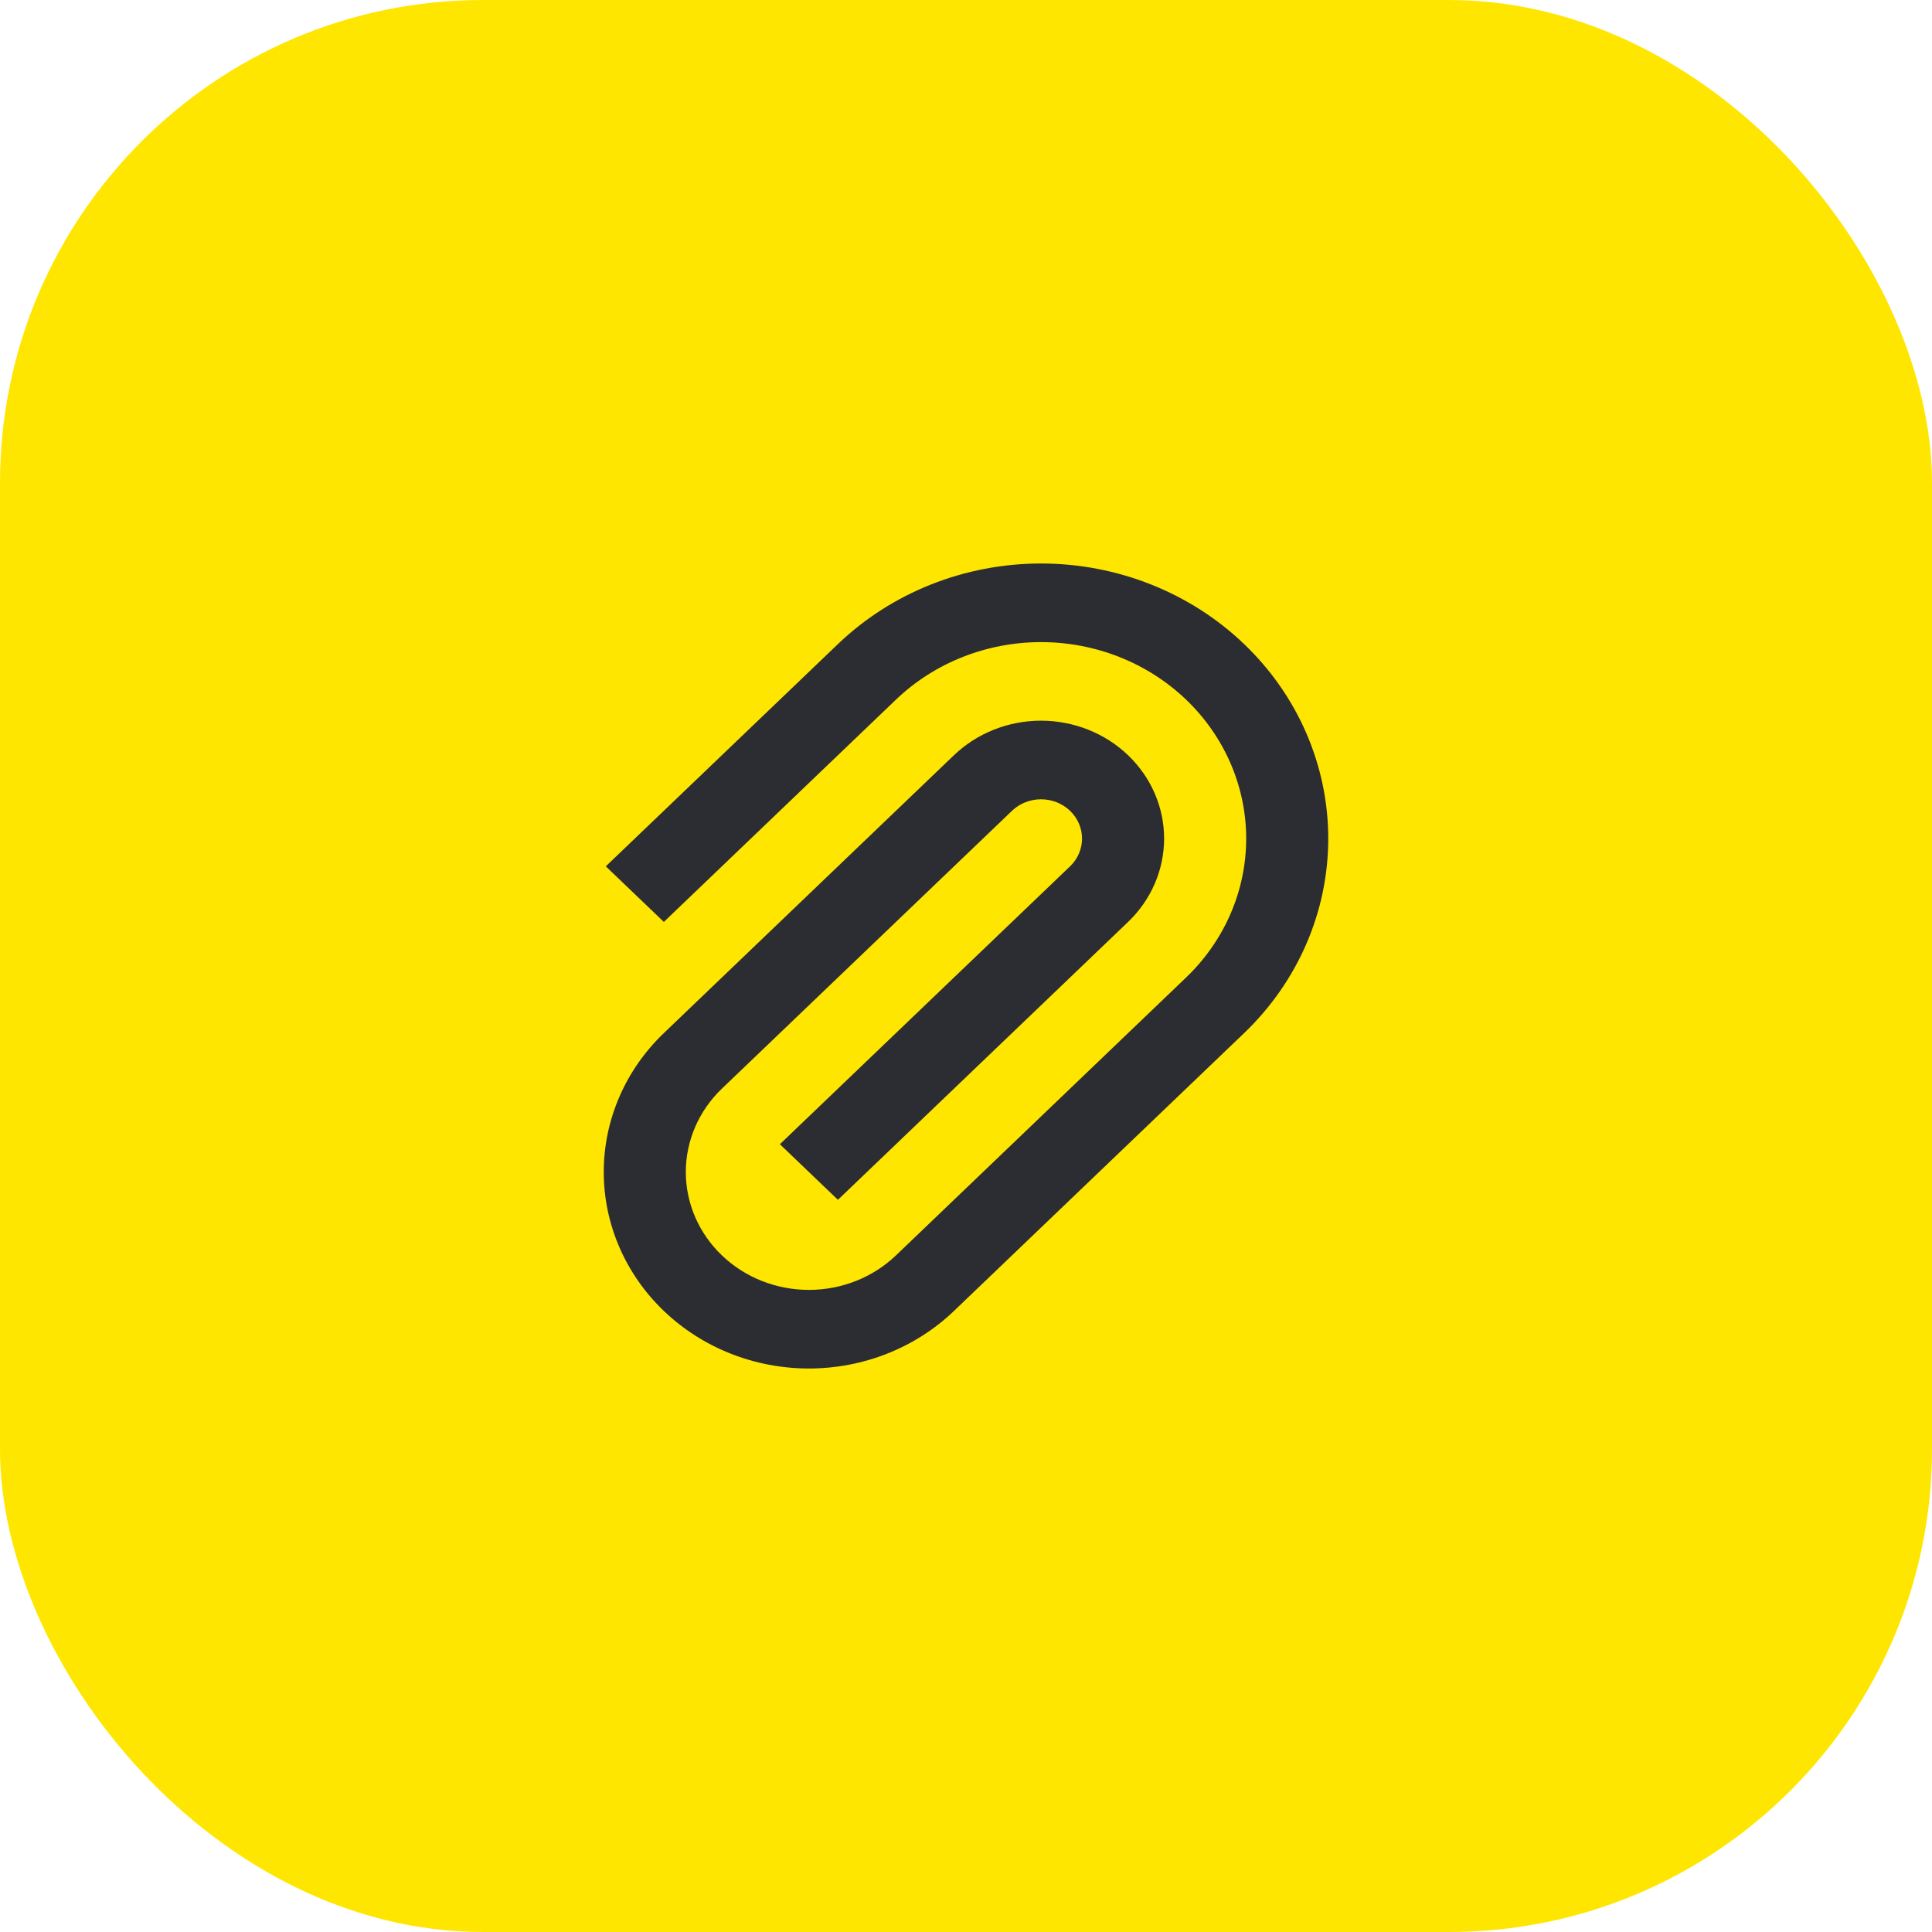 <svg width="48" height="48" viewBox="0 0 48 48" fill="none" xmlns="http://www.w3.org/2000/svg">
<rect width="48" height="48" rx="12" fill="#FEE600"/>
<path fill-rule="evenodd" clip-rule="evenodd" d="M20.818 16.002C22.156 14.72 23.971 14 25.864 14C27.756 14 29.572 14.72 30.91 16.002C32.248 17.283 33 19.022 33 20.834C33 22.647 32.248 24.385 30.91 25.667L23.701 32.57C22.745 33.486 21.449 34 20.097 34C18.745 34 17.449 33.486 16.493 32.57C15.537 31.655 15 30.413 15 29.118C15 27.824 15.537 26.582 16.493 25.667L23.701 18.763C24.275 18.214 25.053 17.905 25.864 17.905C26.675 17.905 27.453 18.214 28.026 18.763C28.6 19.312 28.922 20.058 28.922 20.834C28.922 21.611 28.6 22.356 28.027 22.905L20.818 29.809L19.376 28.428L26.585 21.524C26.776 21.341 26.883 21.093 26.883 20.834C26.883 20.575 26.776 20.327 26.585 20.144C26.394 19.961 26.134 19.858 25.864 19.858C25.593 19.858 25.334 19.961 25.143 20.144L17.935 27.047C17.361 27.597 17.039 28.342 17.039 29.118C17.039 29.895 17.361 30.64 17.935 31.189C18.508 31.739 19.286 32.047 20.097 32.047C20.908 32.047 21.686 31.739 22.26 31.19L29.468 24.286C30.424 23.37 30.961 22.129 30.961 20.834C30.961 19.54 30.424 18.298 29.468 17.382C28.512 16.467 27.216 15.953 25.864 15.953C24.512 15.953 23.216 16.467 22.26 17.382L16.493 22.905L15.051 21.524L20.818 16.002Z" fill="#2B2D33"/>
</svg>
